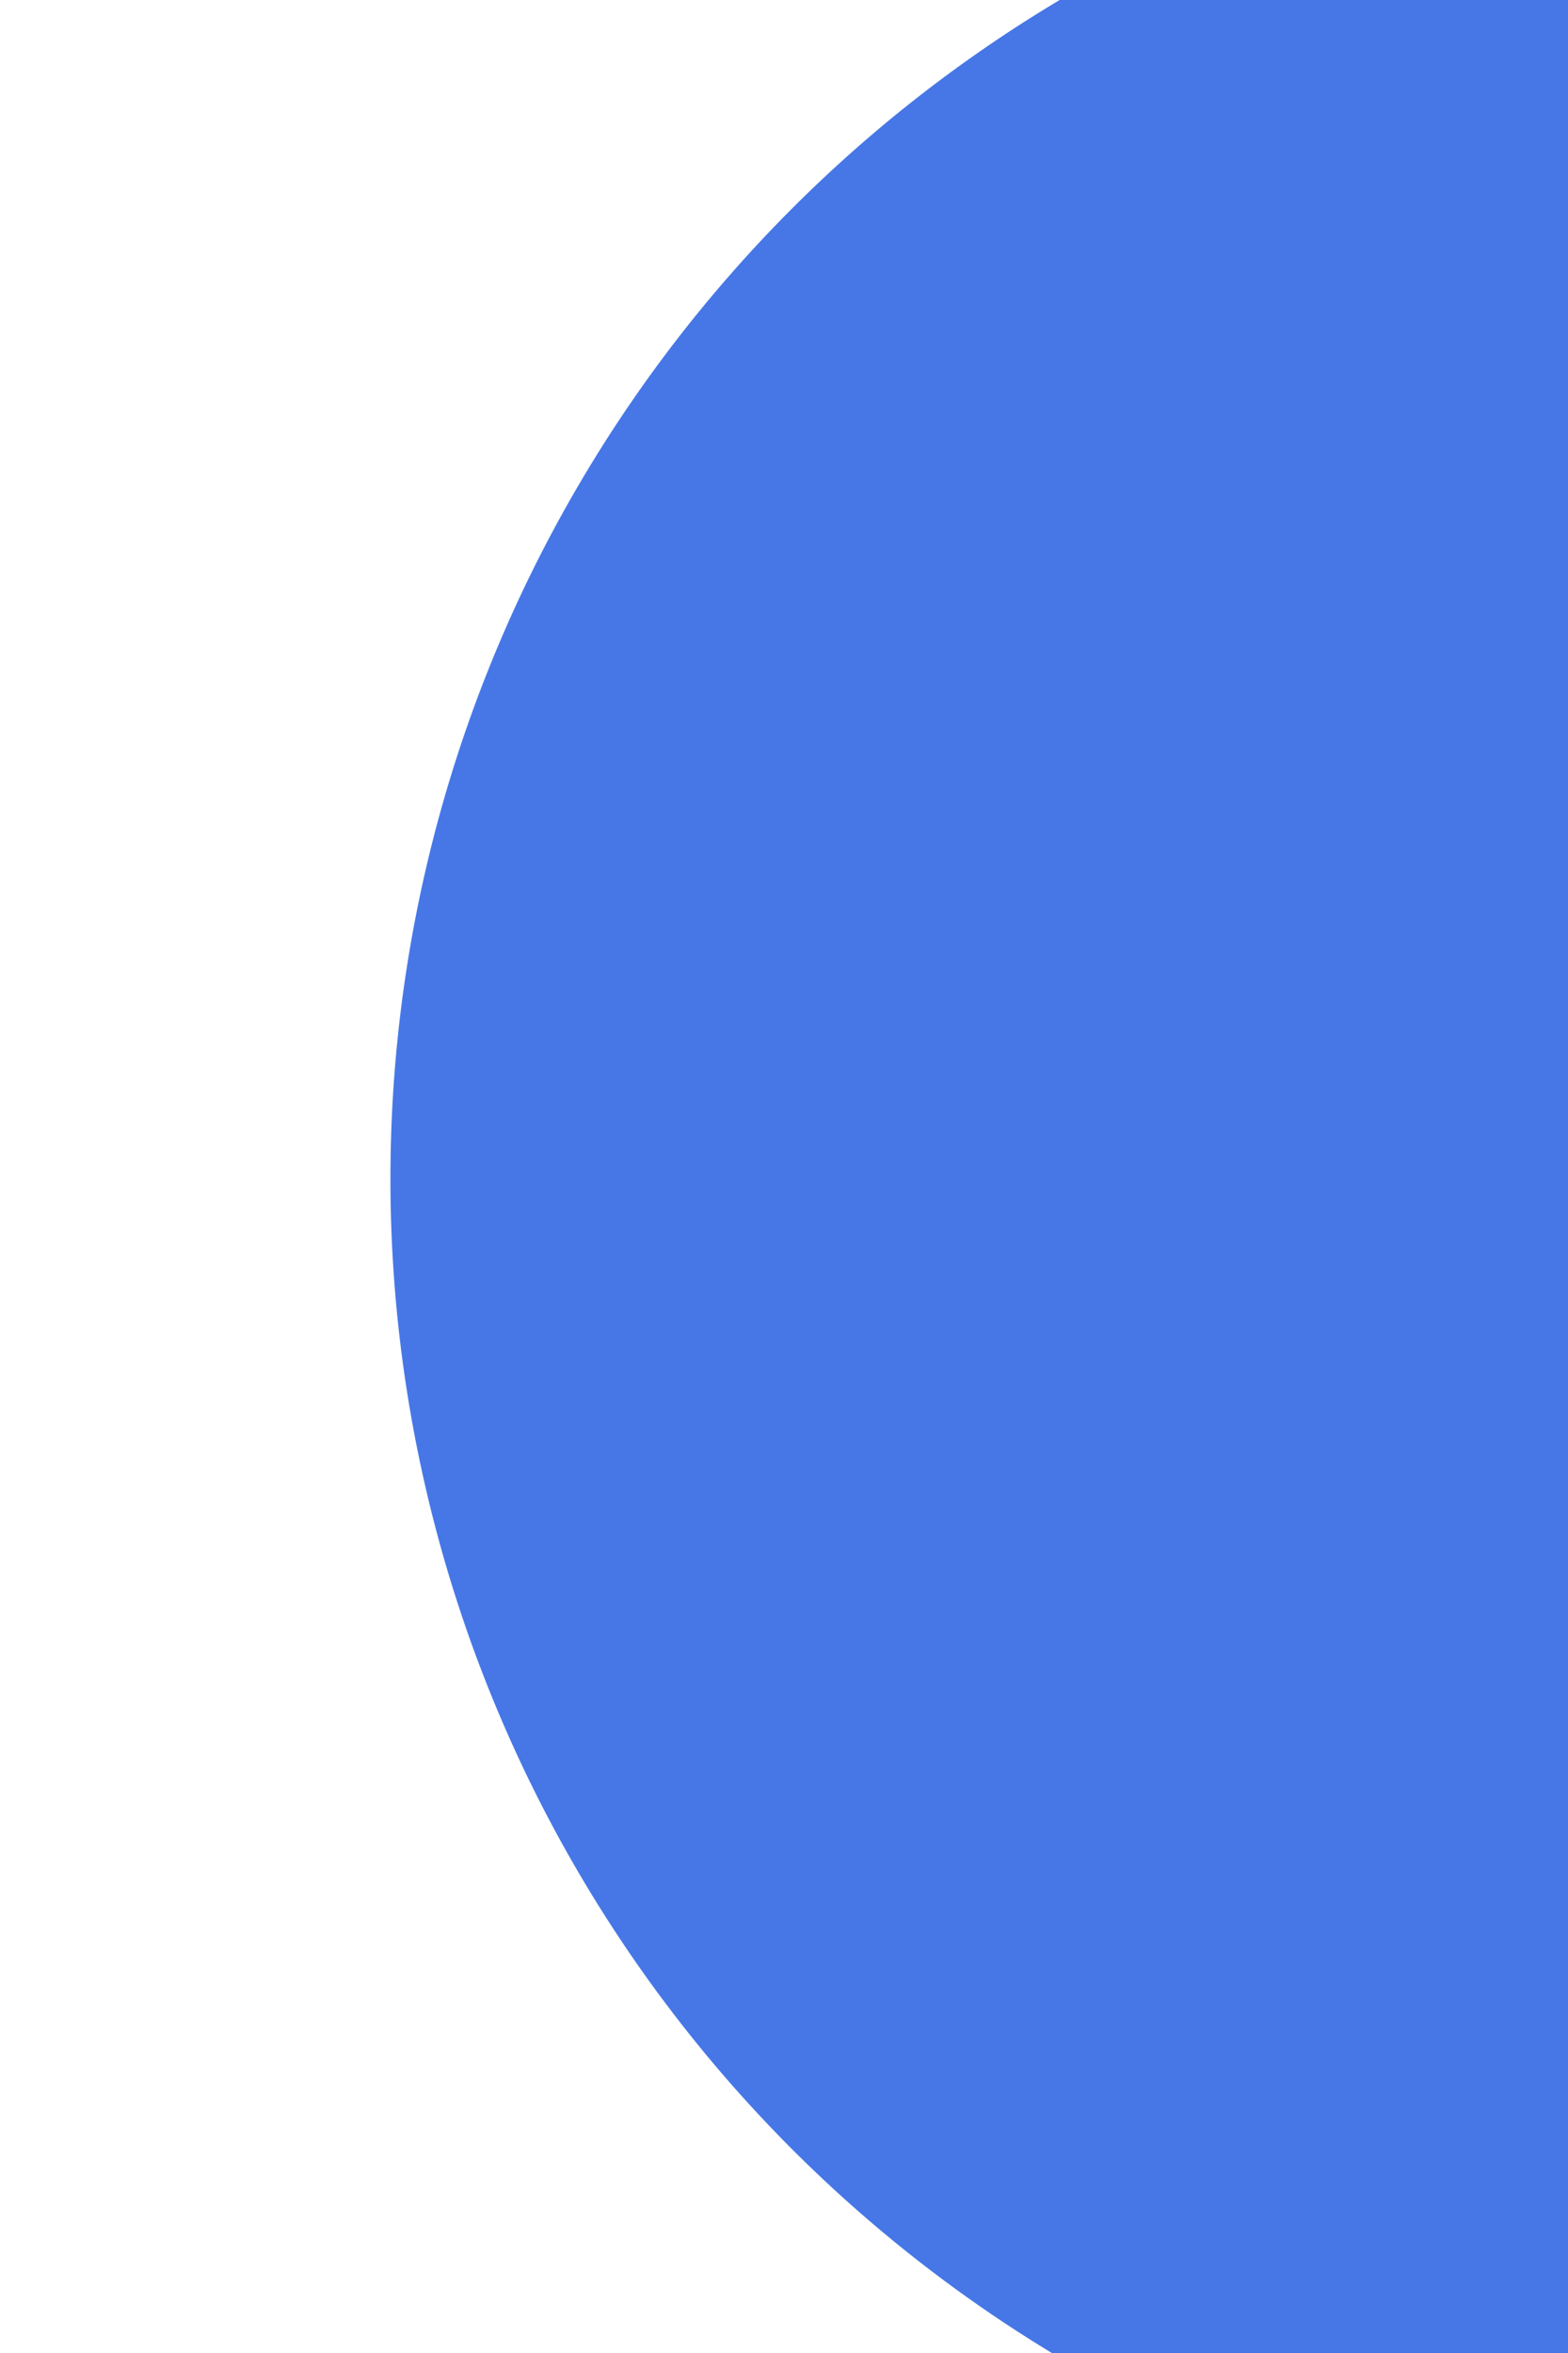 ﻿<?xml version="1.0" encoding="utf-8"?>
<svg version="1.1" xmlns:xlink="http://www.w3.org/1999/xlink" width="4px" height="6px" preserveAspectRatio="xMidYMin meet" viewBox="149 88  2 6" xmlns="http://www.w3.org/2000/svg">
  <path d="M 152.5 87.5  A 3.5 3.5 0 0 0 149 91 A 3.5 3.5 0 0 0 152.5 94.5 A 3.5 3.5 0 0 0 156 91 A 3.5 3.5 0 0 0 152.5 87.5 Z " fill-rule="nonzero" fill="#4777e6" stroke="none" transform="matrix(1 0.002 -0.002 1 0.178 -0.299 )" />
  <path d="M 150 91  L 154 91  " stroke-width="2" stroke="#4777e6" fill="none" transform="matrix(1 0.002 -0.002 1 0.178 -0.299 )" />
</svg>